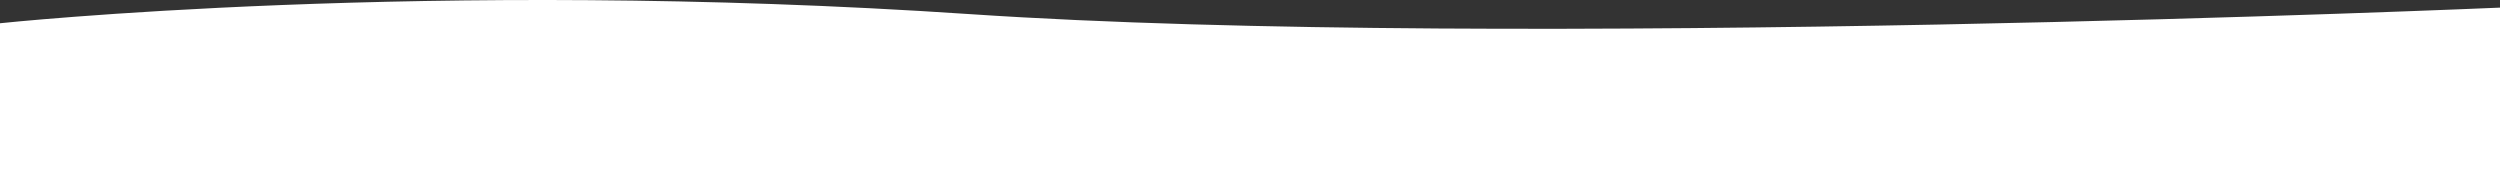 <svg xmlns="http://www.w3.org/2000/svg" width="1920" height="149.857" viewBox="0 0 1920 149.857">
  <rect x="0" y="0" width="1920" height="149.857" fill="#333333" stroke="none"/>
  <path id="Path_23566" data-name="Path 23566" d="M-7913,1249.358s-759,33-1175,5-745,7-745,7v132h1920Z" transform="translate(9833 -1243.501)" fill="#fff"/>
</svg>
